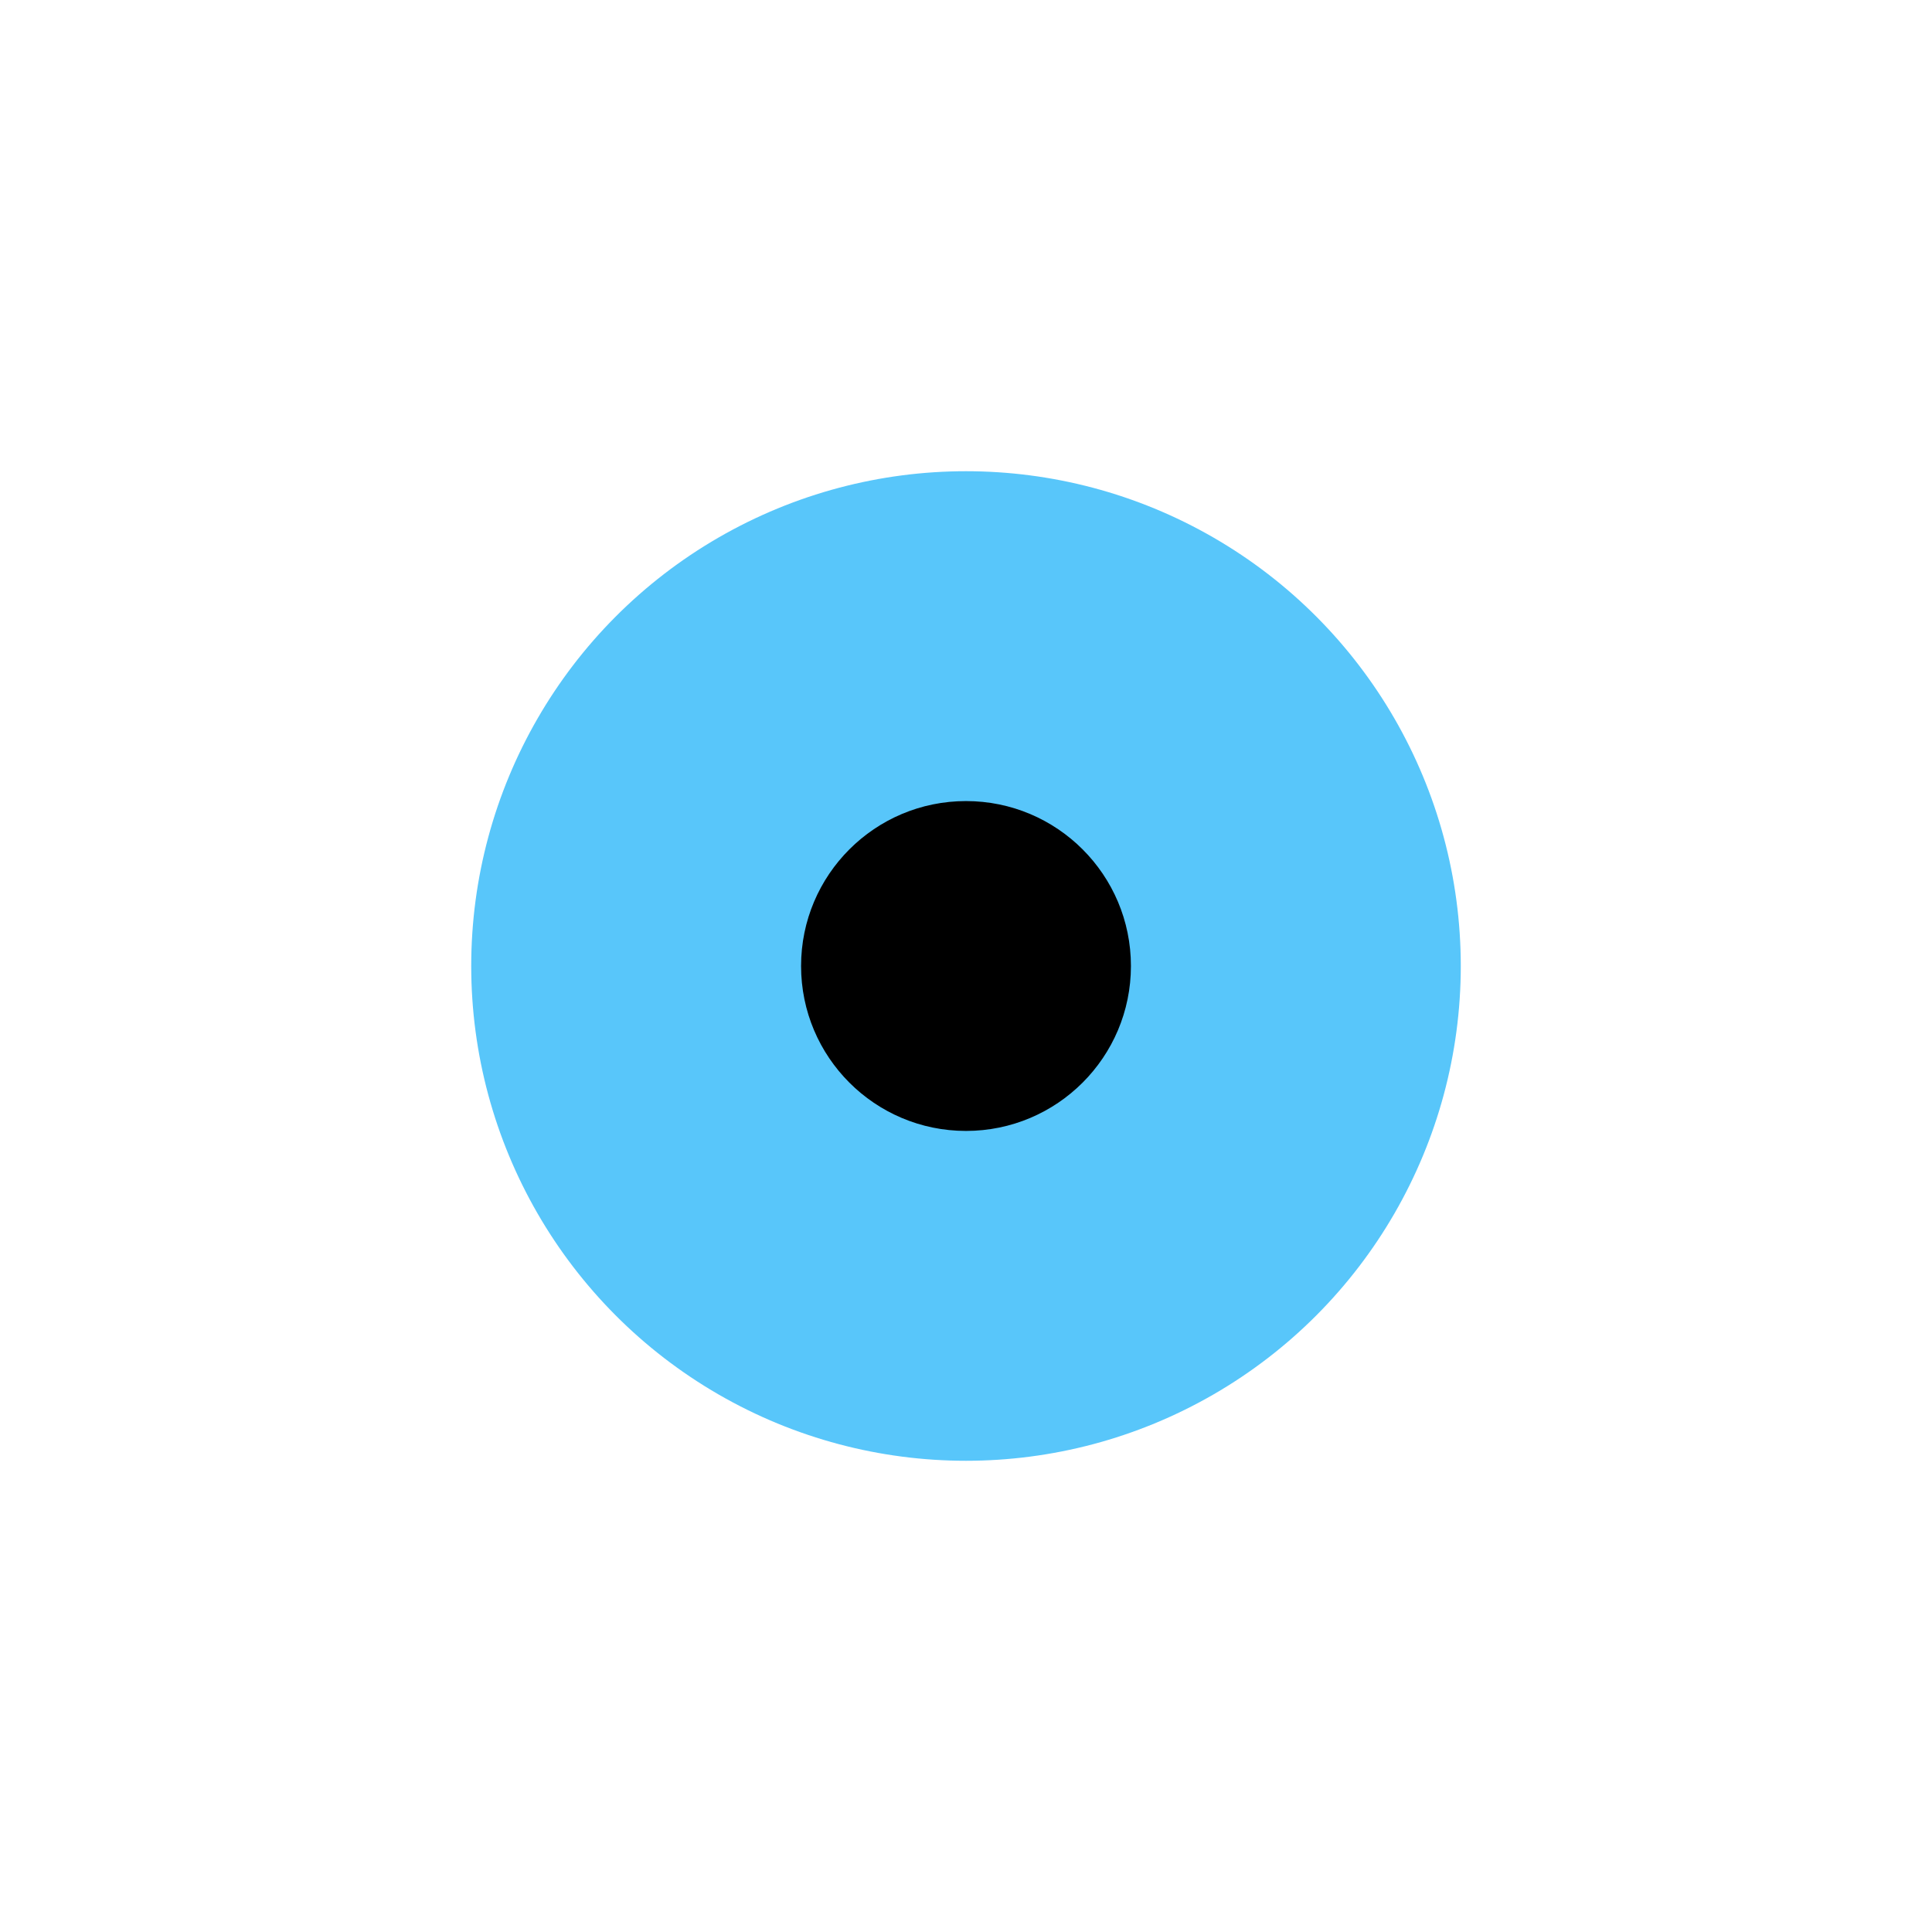 <svg width="41" height="41" viewBox="0 0 41 41" fill="none" xmlns="http://www.w3.org/2000/svg">
<g filter="url(#filter0_f)">
<circle cx="20.5" cy="20.5" r="10.5" fill="#2FB8F8" fill-opacity="0.8"/>
</g>
<circle cx="20.5" cy="20.5" r="3.5" fill="black"/>
<defs>
<filter id="filter0_f" x="0" y="0" width="41" height="41" filterUnits="userSpaceOnUse" color-interpolation-filters="sRGB">
<feFlood flood-opacity="0" result="BackgroundImageFix"/>
<feBlend mode="normal" in="SourceGraphic" in2="BackgroundImageFix" result="shape"/>
<feGaussianBlur stdDeviation="5" result="effect1_foregroundBlur"/>
</filter>
</defs>
</svg>

